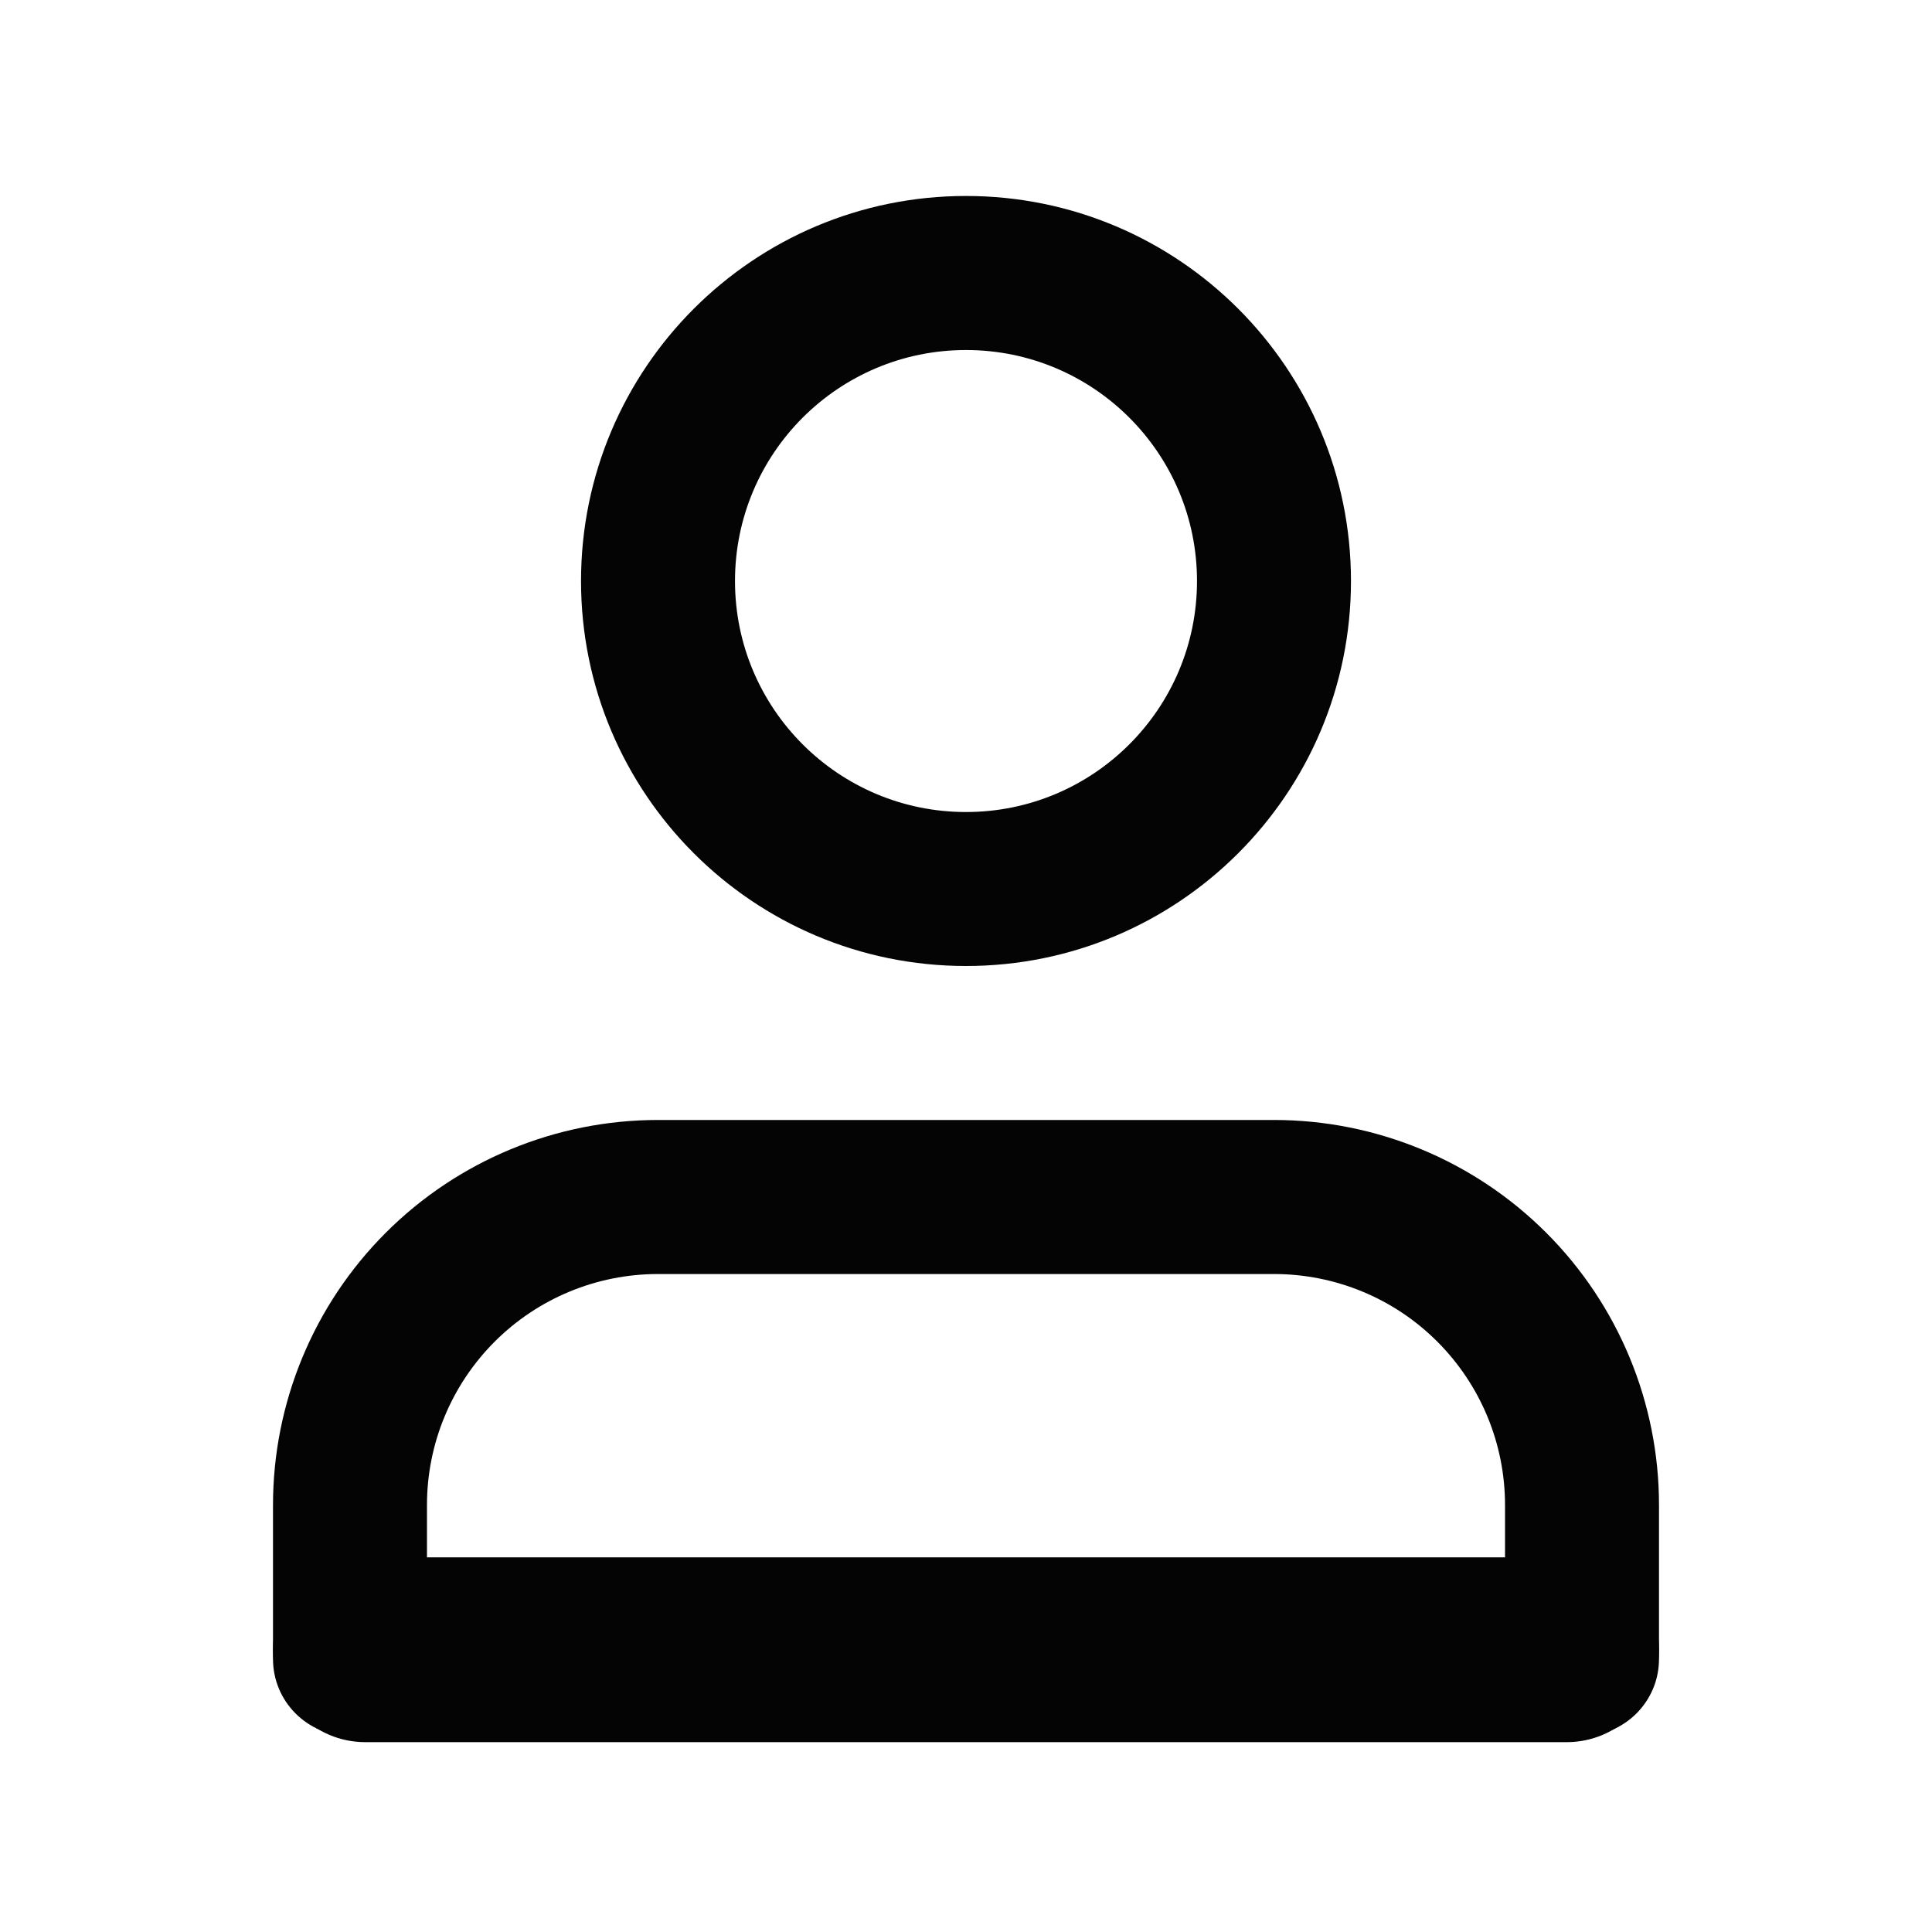 <svg width="23" height="23" viewBox="0 0 23 23" fill="none" xmlns="http://www.w3.org/2000/svg">
<path fill-rule="evenodd" clip-rule="evenodd" d="M4.592 14.676C5.452 13.816 6.618 13.333 7.833 13.333H15.167C16.382 13.333 17.548 13.816 18.408 14.676C19.267 15.535 19.75 16.701 19.75 17.917V19.75C19.75 20.256 19.34 20.667 18.833 20.667C18.327 20.667 17.917 20.256 17.917 19.75V17.917C17.917 17.187 17.627 16.488 17.111 15.972C16.596 15.456 15.896 15.167 15.167 15.167H7.833C7.104 15.167 6.405 15.456 5.889 15.972C5.373 16.488 5.083 17.187 5.083 17.917V19.75C5.083 20.256 4.673 20.667 4.167 20.667C3.66 20.667 3.25 20.256 3.25 19.75V17.917C3.25 16.701 3.733 15.535 4.592 14.676Z" fill="#040404"/>
<path fill-rule="evenodd" clip-rule="evenodd" d="M3.25 19.64C3.25 19.032 3.742 18.54 4.35 18.54H18.65C19.258 18.54 19.75 19.032 19.75 19.64C19.75 20.247 19.258 20.74 18.65 20.74H4.35C3.742 20.74 3.25 20.247 3.25 19.64Z" fill="#040404"/>
<path fill-rule="evenodd" clip-rule="evenodd" d="M11.5 4.167C9.981 4.167 8.75 5.398 8.75 6.917C8.75 8.435 9.981 9.667 11.5 9.667C13.019 9.667 14.25 8.435 14.25 6.917C14.25 5.398 13.019 4.167 11.5 4.167ZM6.917 6.917C6.917 4.385 8.969 2.333 11.5 2.333C14.031 2.333 16.083 4.385 16.083 6.917C16.083 9.448 14.031 11.5 11.5 11.5C8.969 11.5 6.917 9.448 6.917 6.917Z" fill="#040404"/>
</svg>
